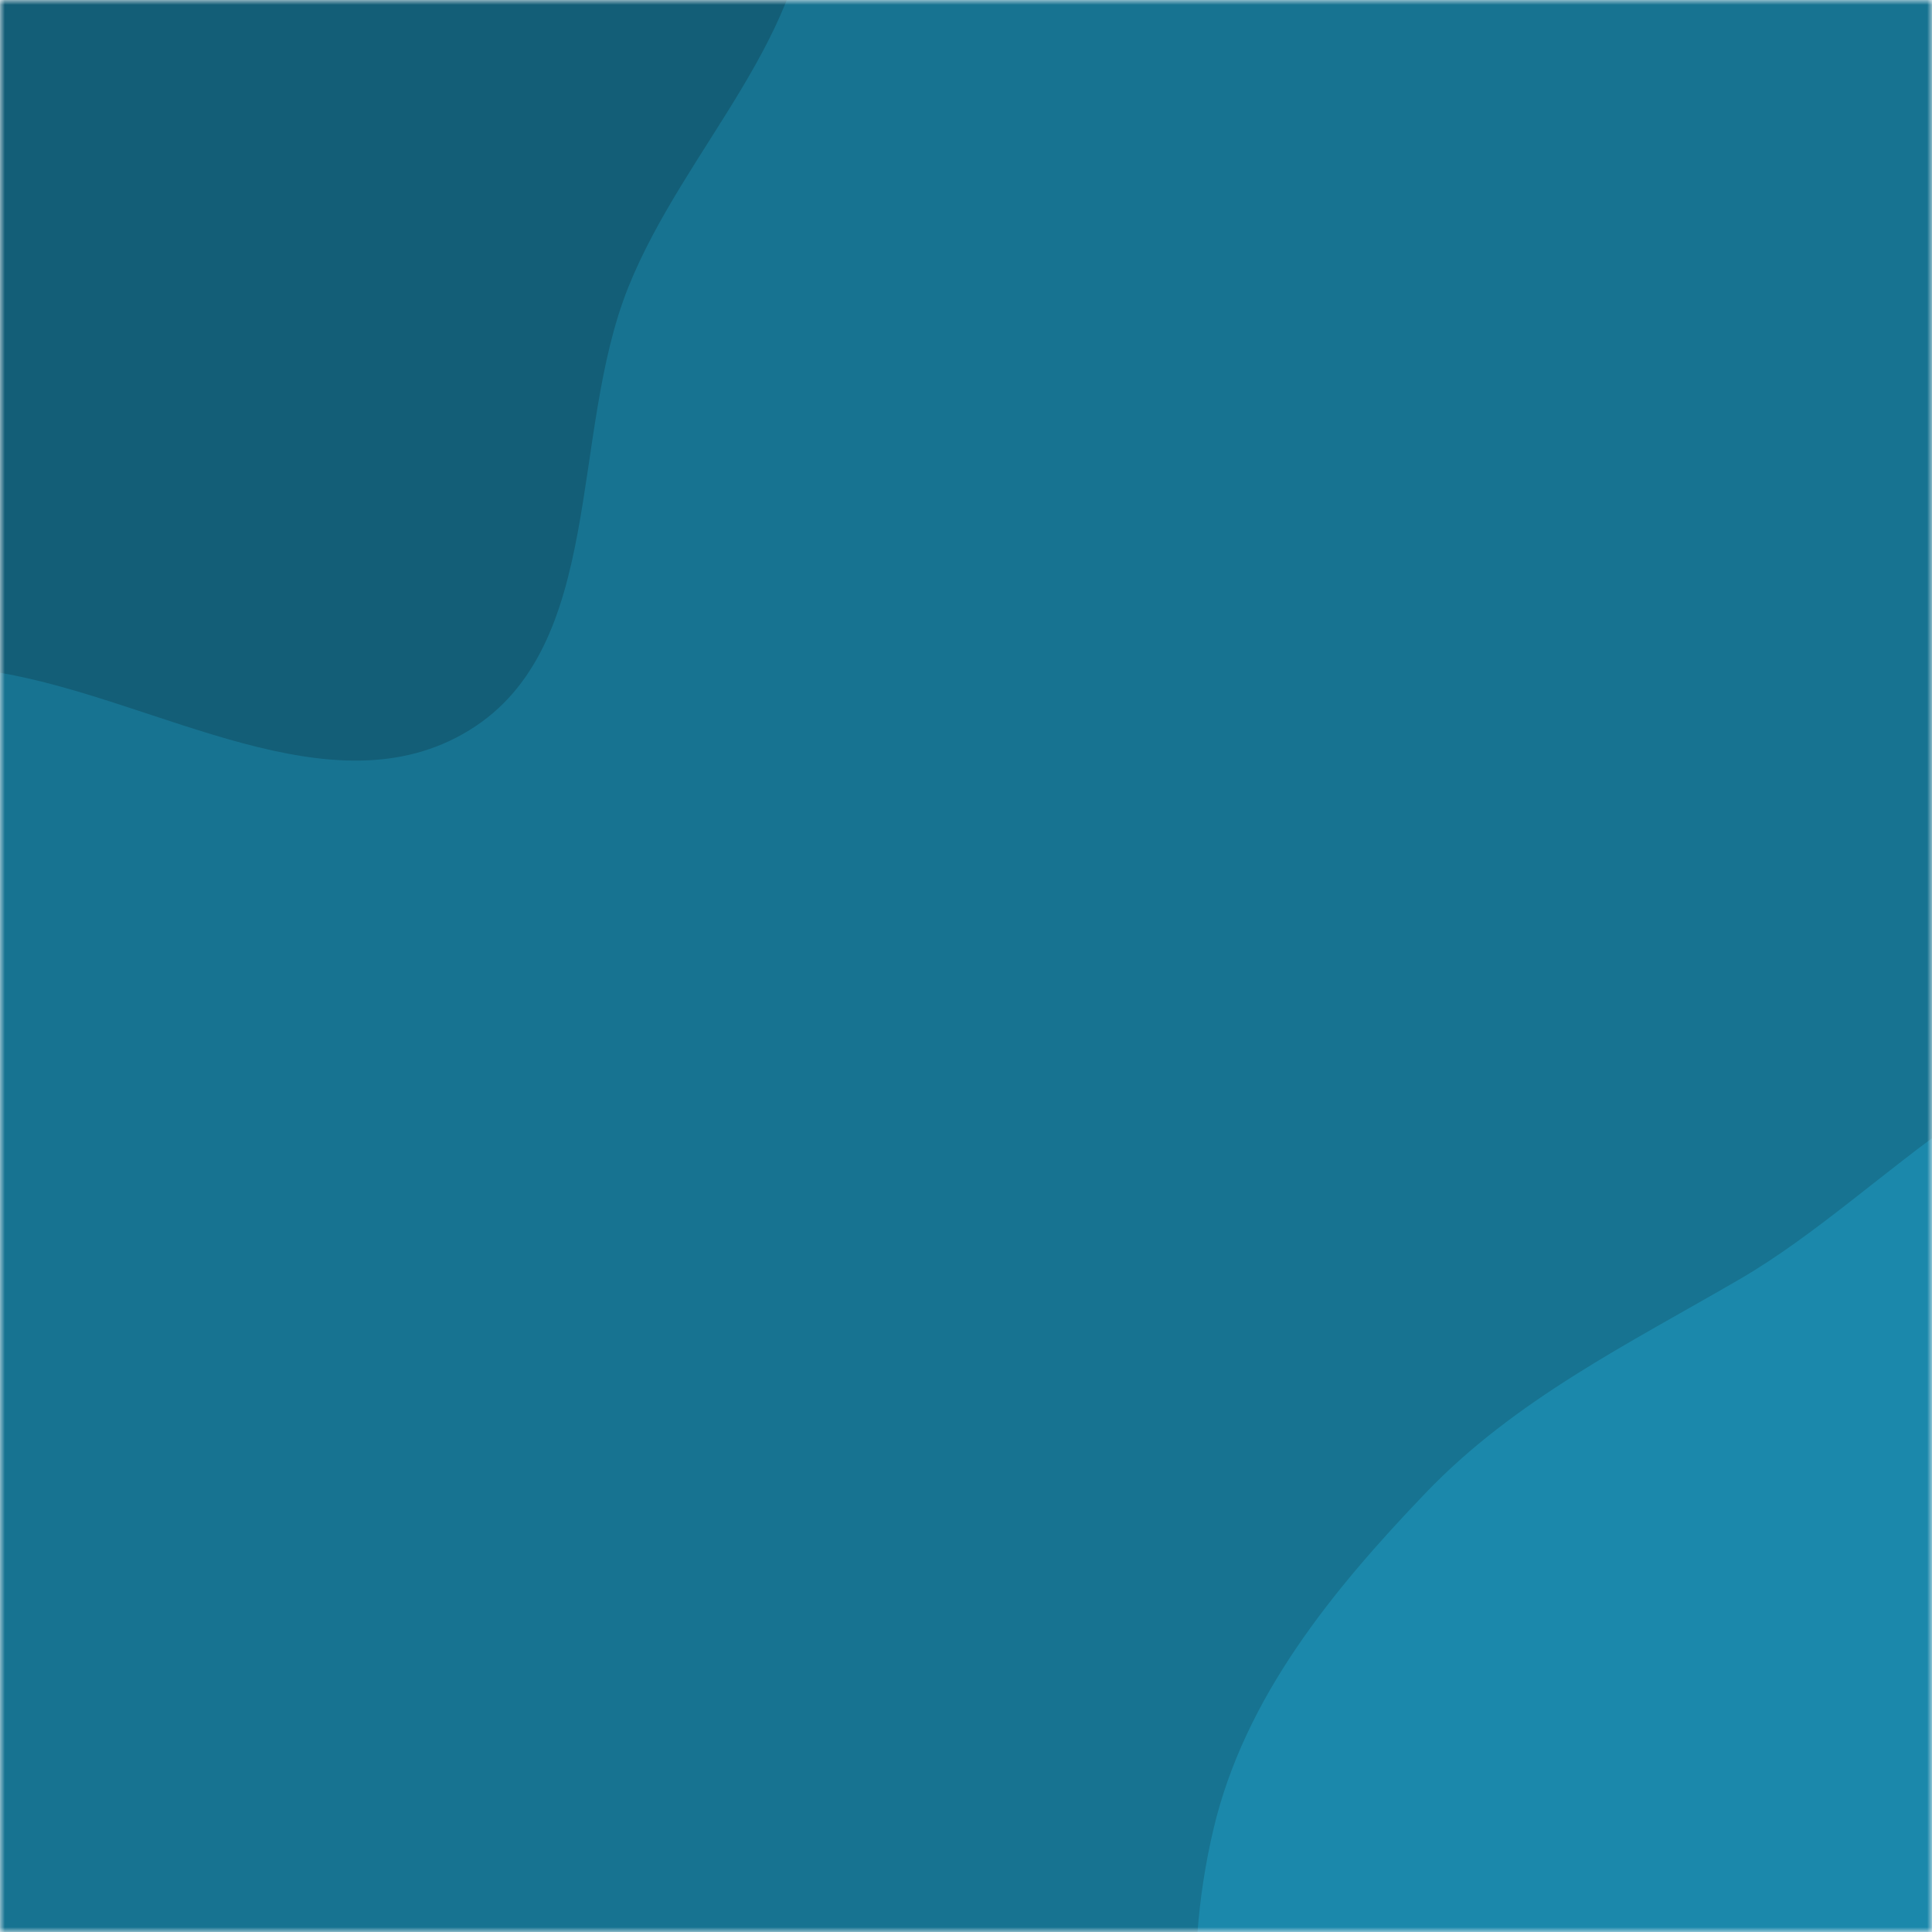 <svg xmlns="http://www.w3.org/2000/svg" version="1.1" xmlns:xlink="http://www.w3.org/1999/xlink" xmlns:svgjs="http://svgjs.com/svgjs" width="200" height="200" preserveAspectRatio="none" viewBox="0 0 200 200">
    <g mask="url(&quot;#SvgjsMask1032&quot;)" fill="none">
        <rect width="200" height="200" x="0" y="0" fill="rgba(23, 115, 145, 1)"></rect>
        <path d="M0,69.645C16.414,72.449,34.39,84.306,48.581,75.594C62.717,66.916,58.869,45.099,65.052,29.708C70.857,15.259,84.134,3.52,83.79,-12.047C83.434,-28.175,73.493,-42.341,63.187,-54.752C52.718,-67.359,40.266,-78.97,24.502,-83.445C8.803,-87.902,-7.68,-84.074,-23.285,-79.3C-38.747,-74.57,-52.83,-67.024,-64.781,-56.133C-77.92,-44.158,-92.44,-31.248,-95.267,-13.697C-98.105,3.923,-90.458,22.163,-79.683,36.39C-69.949,49.242,-53.846,54.427,-38.968,60.636C-26.41,65.877,-13.414,67.353,0,69.645" fill="#135e77"></path>
        <path d="M200 272.19C217.259 274.503 234.373 284.905 250.733 278.941 267.908 272.68 283.287 257.834 287.907 240.146 292.433 222.818 279.008 206.574 274.136 189.341 270.021 174.786 269.12 159.779 261.492 146.717 252.638 131.555 244.179 111.476 226.887 108.43 209.289 105.33 195.594 123.405 180.148 132.389 168.557 139.131 156.841 144.881 147.566 154.565 137.896 164.66 128.856 175.705 125.629 189.307 122.236 203.611 123.52 218.778 129.107 232.376 134.824 246.289 144.199 259.055 157.314 266.421 170.092 273.597 185.475 270.243 200 272.19" fill="#1b88ab"></path>
    </g>
    <defs>
        <mask id="SvgjsMask1032">
            <rect width="200" height="200" fill="#ffffff"></rect>
        </mask>
    </defs>
</svg>